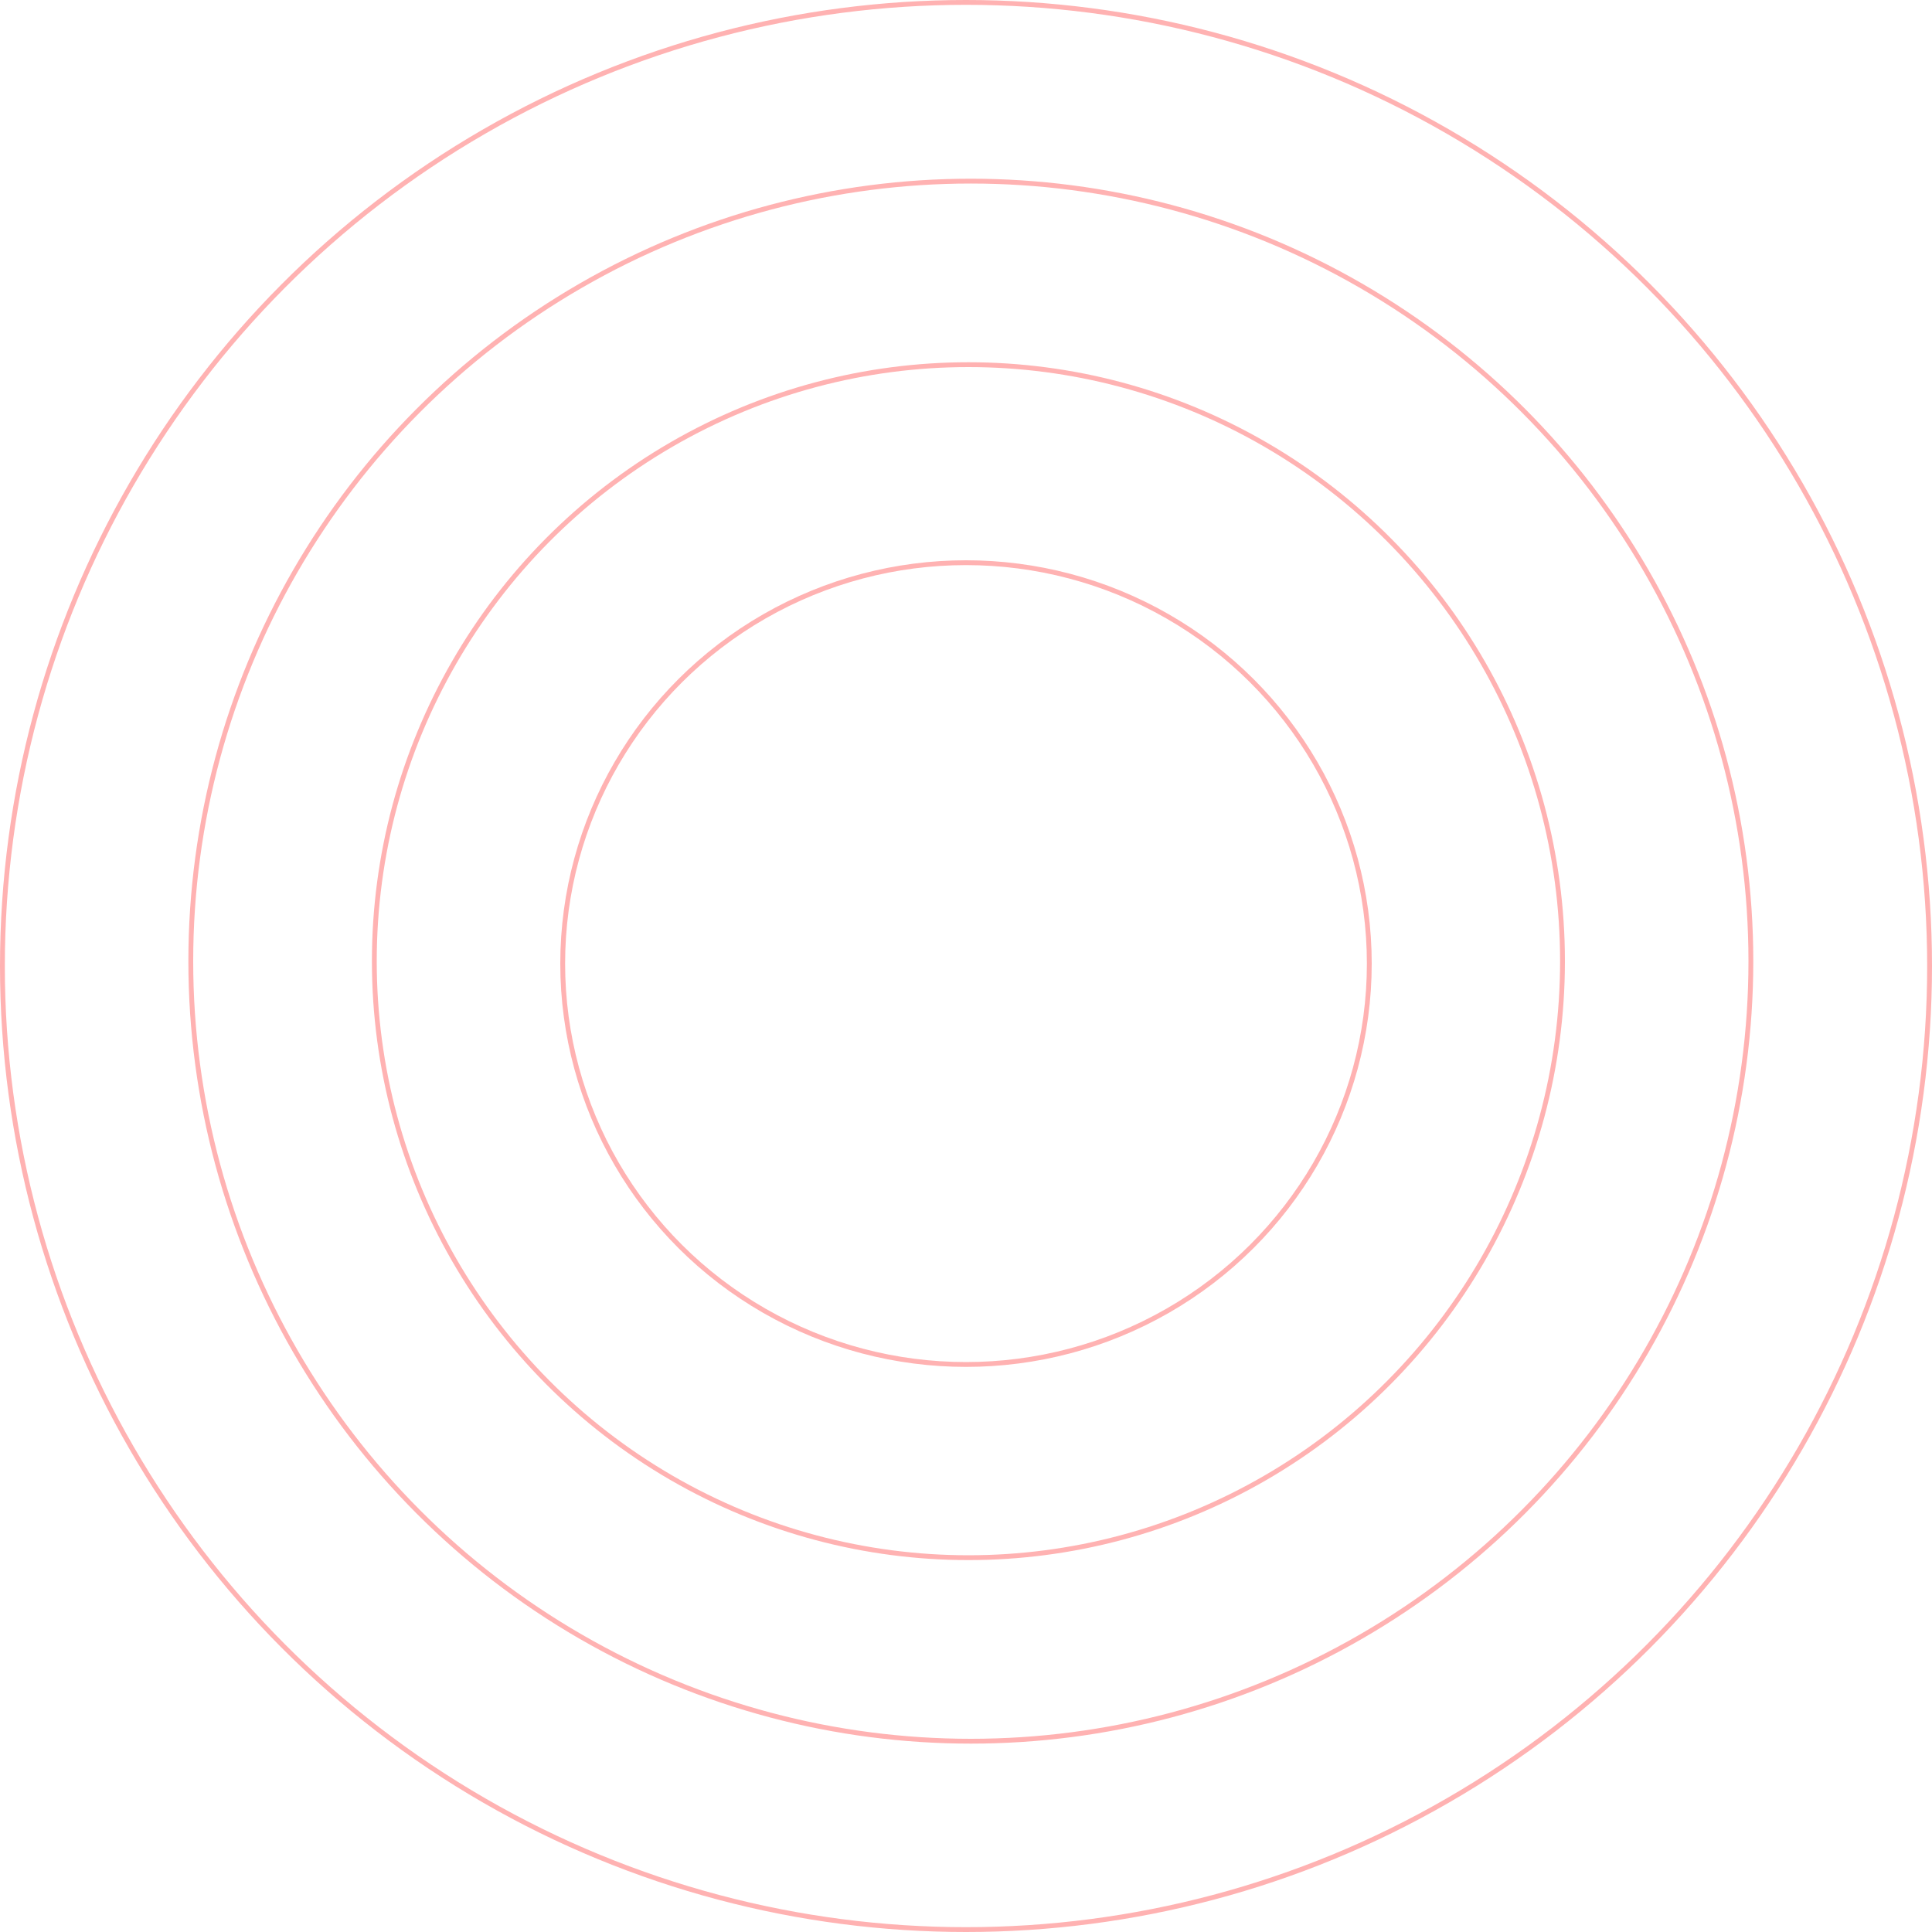 <svg xmlns="http://www.w3.org/2000/svg" width="400" height="400" viewBox="0 0 400 400">
  <g id="Group_156" data-name="Group 156" transform="translate(-388.215 -909.077)">
    <g id="Ellipse_30" data-name="Ellipse 30" transform="translate(388.215 909.077)" fill="none" stroke="#ffb2b2" stroke-width="1">
      <circle cx="200" cy="200" r="200" stroke="none"/>
      <circle cx="200" cy="200" r="199.5" fill="none"/>
    </g>
    <g id="Ellipse_31" data-name="Ellipse 31" transform="translate(427.215 946.077)" fill="none" stroke="#ffb2b2" stroke-width="1">
      <circle cx="162" cy="162" r="162" stroke="none"/>
      <circle cx="162" cy="162" r="161.5" fill="none"/>
    </g>
    <g id="Ellipse_32" data-name="Ellipse 32" transform="translate(465.215 984.077)" fill="none" stroke="#ffb2b2" stroke-width="1">
      <ellipse cx="123.5" cy="124" rx="123.5" ry="124" stroke="none"/>
      <ellipse cx="123.5" cy="124" rx="123" ry="123.5" fill="none"/>
    </g>
    <g id="Ellipse_33" data-name="Ellipse 33" transform="translate(504.215 1025.077)" fill="none" stroke="#ffb2b2" stroke-width="1">
      <ellipse cx="84" cy="83.5" rx="84" ry="83.5" stroke="none"/>
      <ellipse cx="84" cy="83.5" rx="83.5" ry="83" fill="none"/>
    </g>
  </g>
</svg>
